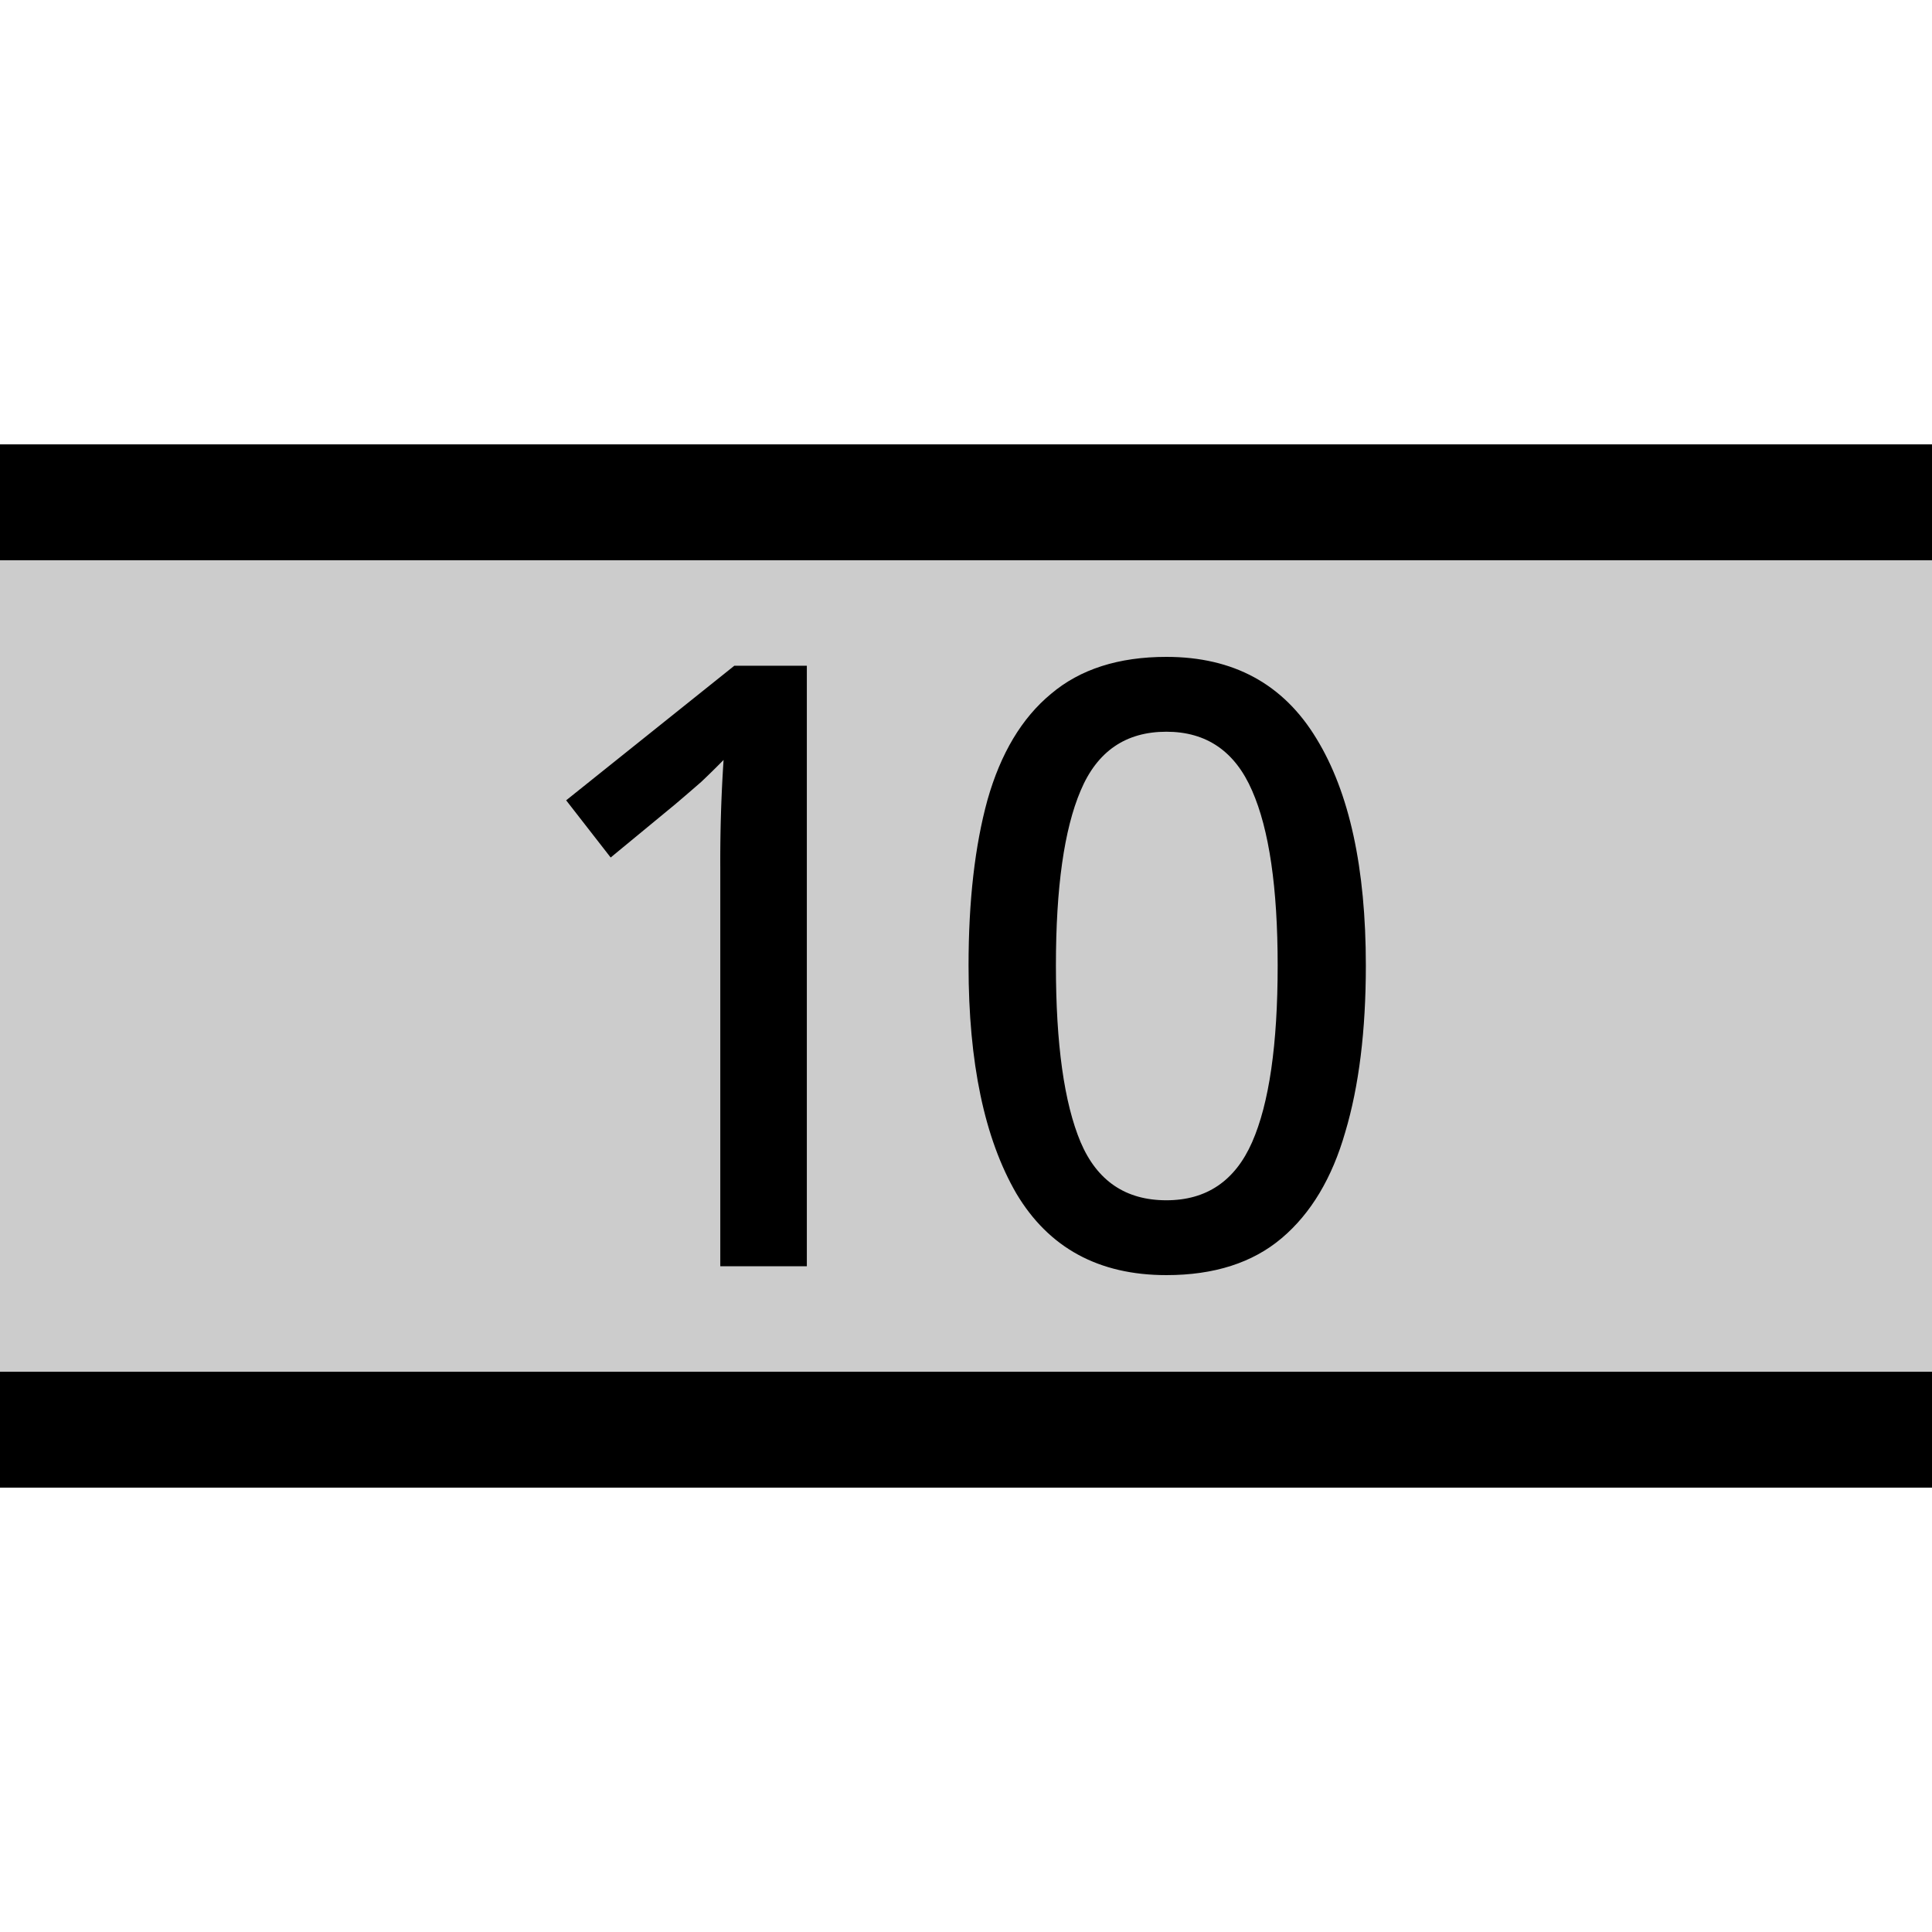 <svg width="50" xmlns="http://www.w3.org/2000/svg" height="50" fill="none"><defs><clipPath id="a" class="frame-clip frame-clip-def"><rect rx="0" ry="0" width="50" height="50"/></clipPath></defs><g clip-path="url(#a)"><g class="fills"><rect rx="0" ry="0" width="50" height="50" class="frame-background"/></g><g class="frame-children"><g class="fills"><rect rx="0" ry="0" x="-150" y="10" width="350" height="30" class="frame-background"/></g><g class="frame-children"><rect rx="0" ry="0" x="-143" y="13" width="336" height="24" style="fill: rgb(204, 204, 204); fill-opacity: 1;" class="fills"/><g class="strokes"><rect rx="0" ry="0" x="-143" y="13" width="336" height="24" style="fill: none; stroke-width: 3; stroke: rgb(0, 0, 0); stroke-opacity: 1;" class="stroke-shape"/></g><g class="fills"><rect rx="0" ry="0" x="14.652" y="17" width="20.697" height="16" class="frame-background"/></g><g class="frame-children"><g class="fills"><rect rx="0" ry="0" x="25.066" y="17" width="10.283" height="16" class="frame-background"/></g><g class="frame-children"><path d="M35.348 24.989c0 1.684-.178 3.12-.533 4.31-.341 1.19-.889 2.105-1.643 2.743-.754.639-1.749.958-2.986.958-1.75 0-3.044-.704-3.883-2.112-.825-1.422-1.237-3.388-1.237-5.899 0-1.669.163-3.098.49-4.288.342-1.205.889-2.119 1.643-2.743.754-.639 1.749-.958 2.987-.958 1.735 0 3.029.704 3.882 2.112.854 1.393 1.28 3.352 1.28 5.877Zm-8.021 0c0 2.032.213 3.556.64 4.572.427 1.001 1.166 1.502 2.219 1.502 1.038 0 1.777-.501 2.218-1.502.441-1.002.662-2.526.662-4.572 0-2.017-.221-3.526-.662-4.528-.441-1.016-1.18-1.524-2.218-1.524-1.053 0-1.792.508-2.219 1.524-.427 1.002-.64 2.511-.64 4.528Z" style="display: inline; font-weight: 500; font-size: 5.644px; line-height: 1.25; font-family: &quot;Noto Sans&quot;; stroke-width: 0.265; fill: rgb(0, 0, 0); fill-opacity: 1;" class="fills"/></g><g class="fills"><rect rx="0" ry="0" x="14.652" y="17.229" width="6.23" height="15.543" class="frame-background"/></g><g class="frame-children"><path d="M20.881 32.771h-2.24V22.453a39.559 39.559 0 0 1 .085-2.786 20.7 20.7 0 0 1-.576.566c-.199.174-.426.37-.682.587l-1.664 1.372-1.152-1.48 4.352-3.483h1.877Z" style="display: inline; font-weight: 500; font-size: 5.644px; line-height: 1.25; font-family: &quot;Noto Sans&quot;; stroke-width: 0.265; fill: rgb(0, 0, 0); fill-opacity: 1;" class="fills"/></g></g></g></g></g></svg>